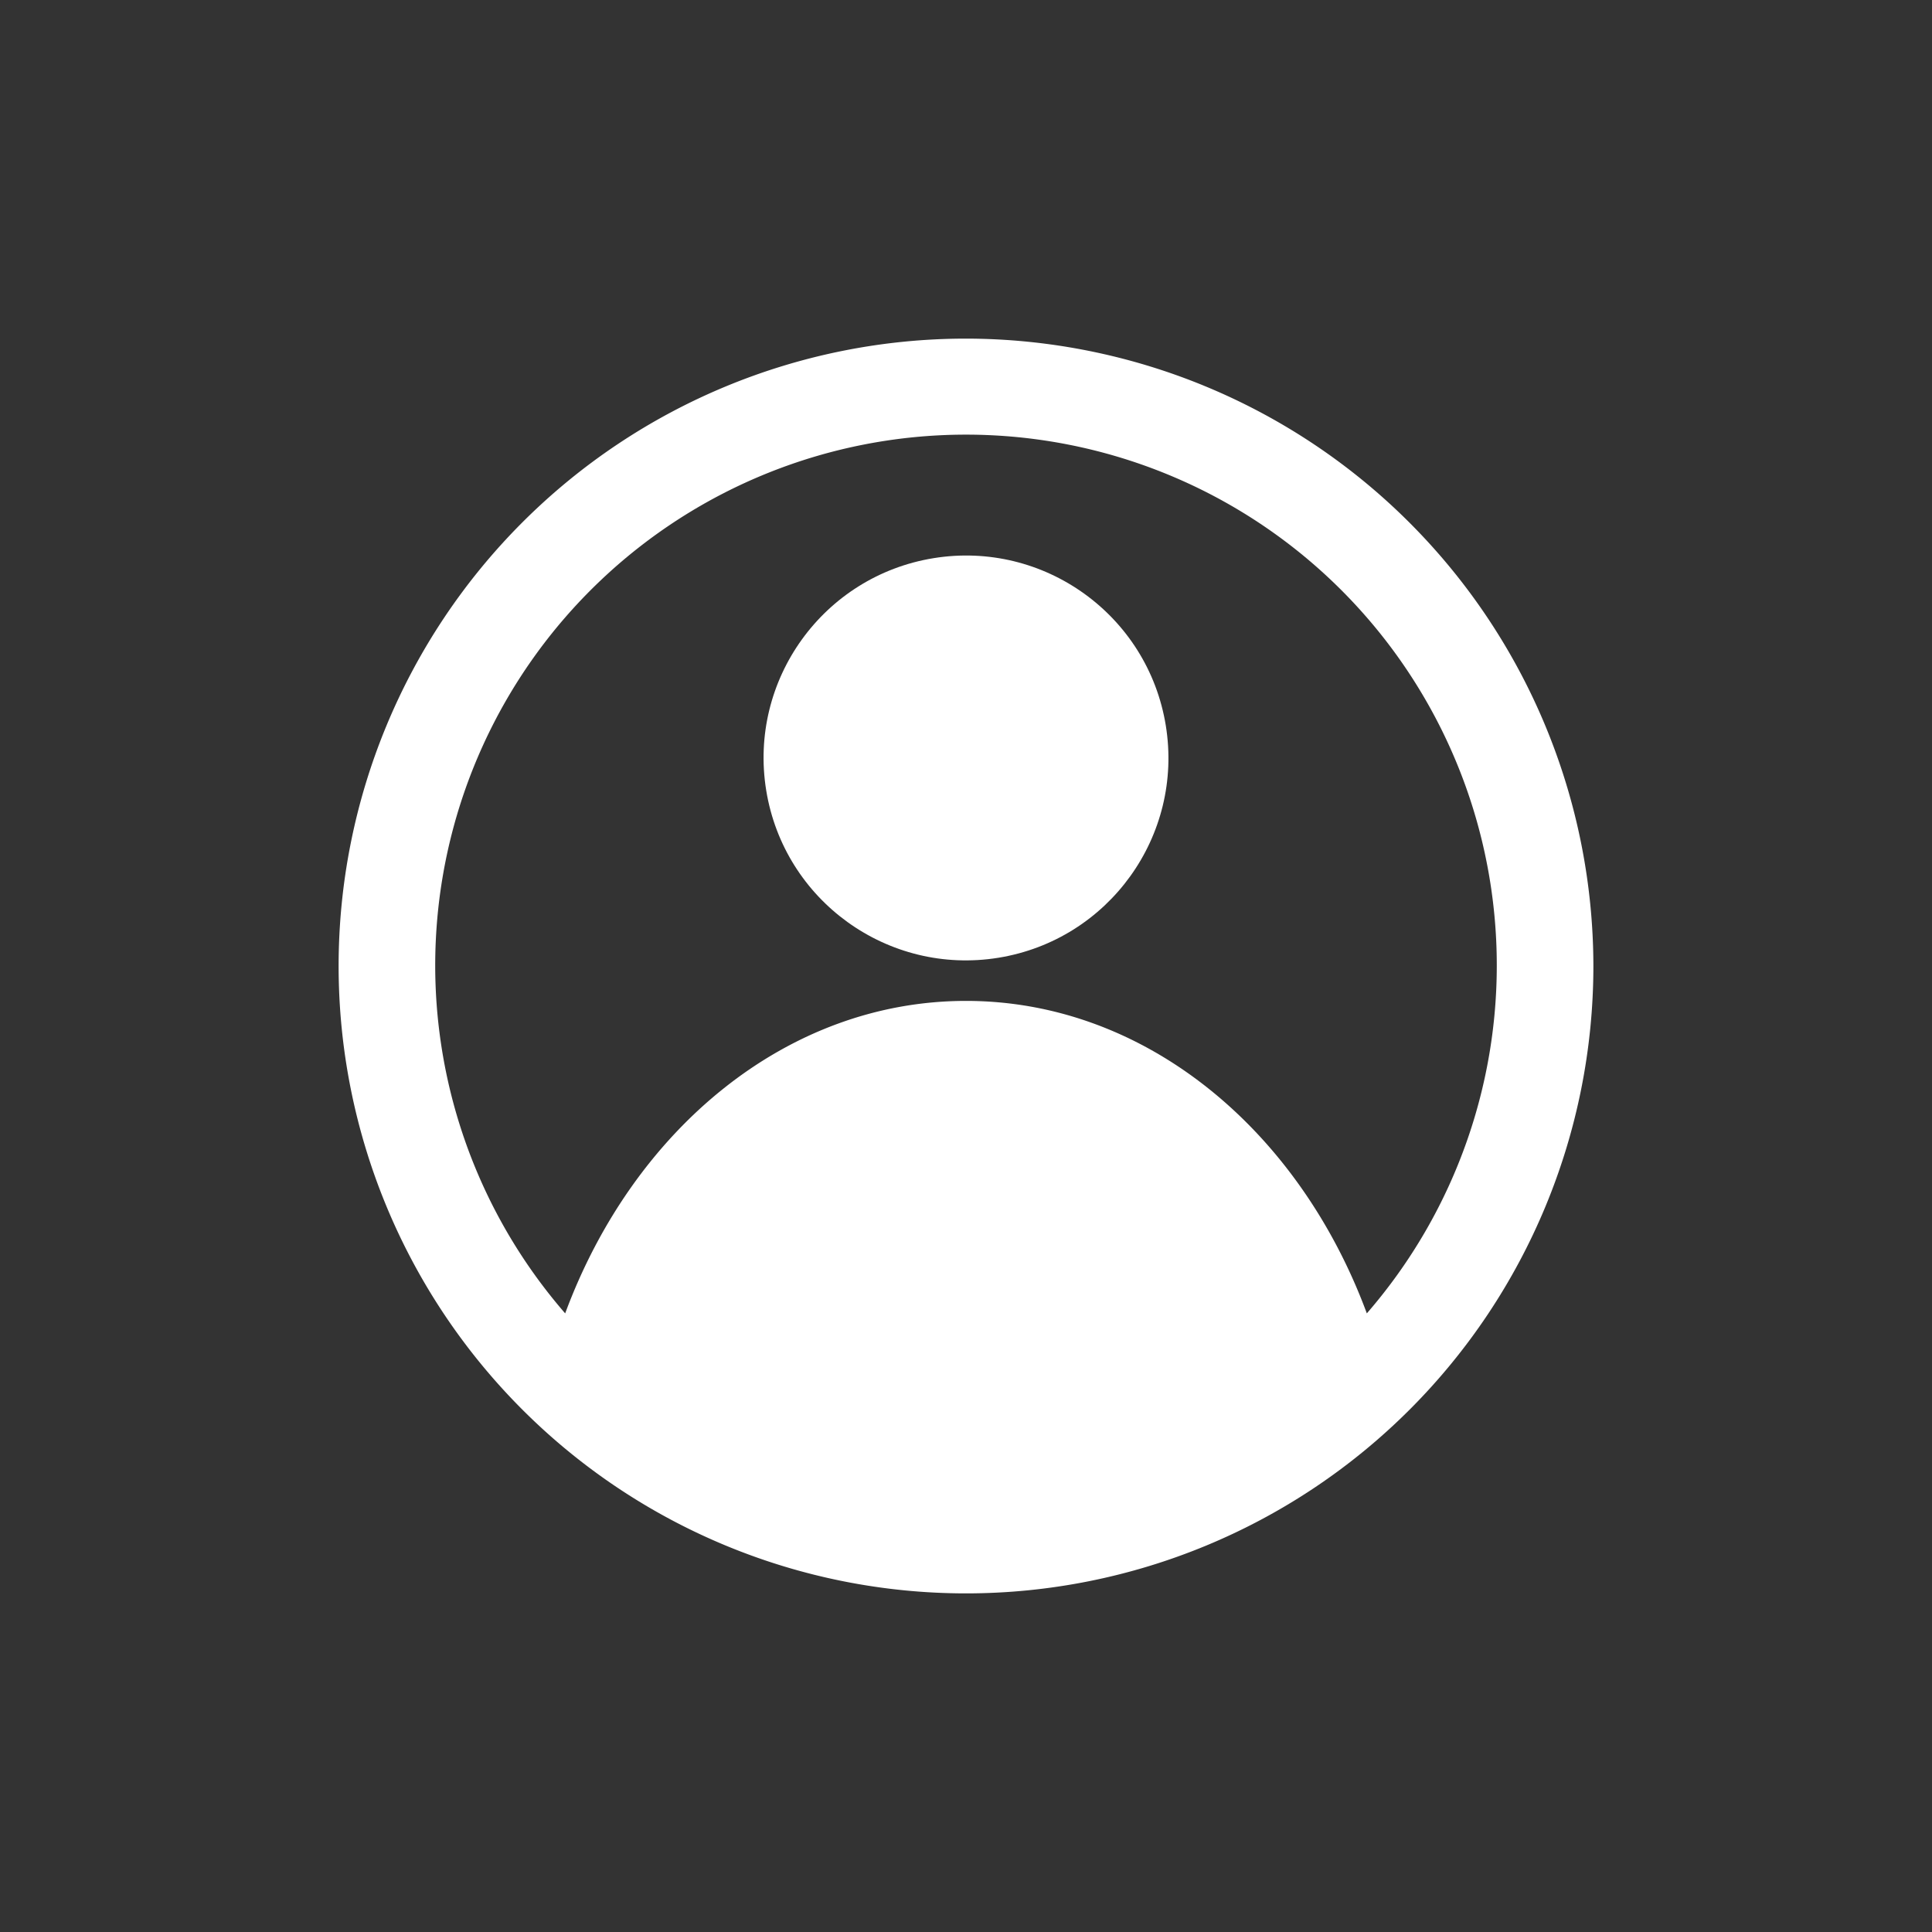 <svg id="Layer_1" data-name="Layer 1" xmlns="http://www.w3.org/2000/svg" viewBox="0 0 300 300"><rect x="0" y="0" width="300" height="300" fill="#333333" stroke="none"/><defs><style>.cls-1{fill:#fff;}</style></defs><circle class="cls-1" cx="150" cy="117.7" r="31.43" transform="translate(-16.92 25.55) rotate(-9.22)"/><path class="cls-1" d="M150,52.58A97.42,97.42,0,1,0,247.42,150,97.53,97.53,0,0,0,150,52.58Zm62.24,151.36c-10.58-28.58-34.46-48.52-62.24-48.52s-51.66,19.94-62.24,48.52a82.42,82.42,0,1,1,124.48,0Z"/></svg>